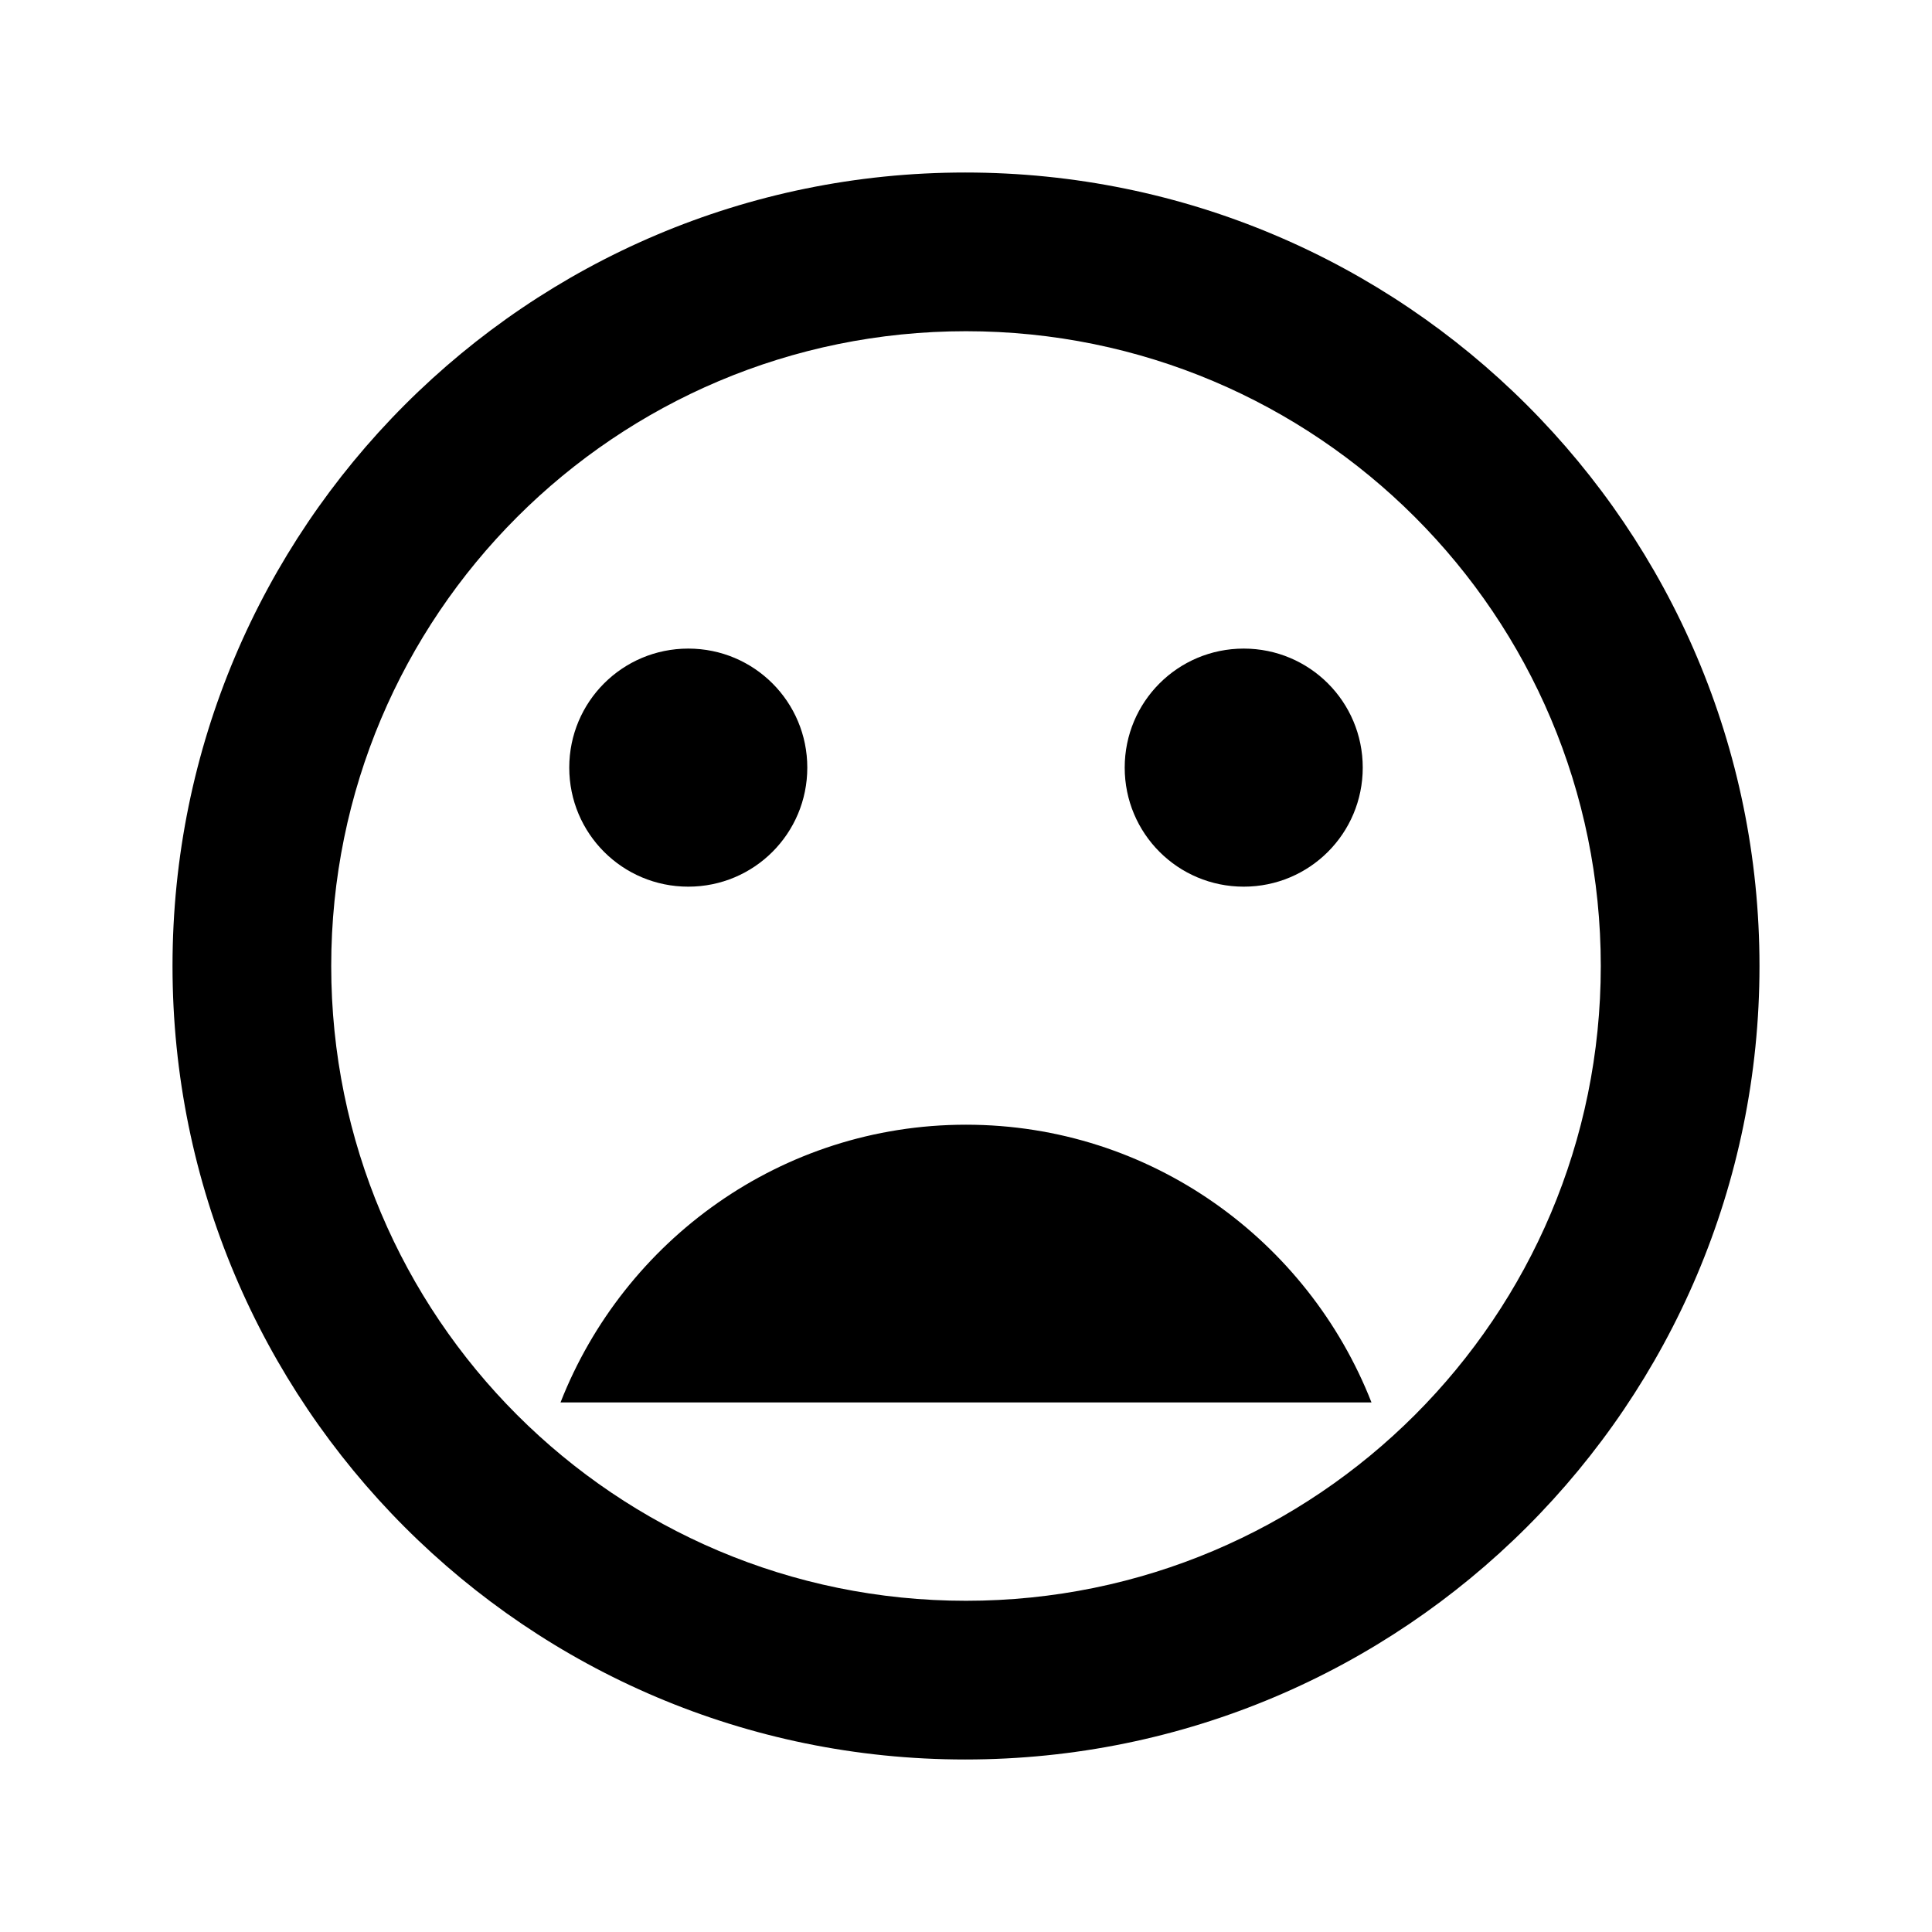 <?xml version="1.0" encoding="UTF-8"?>
<svg width="48px" height="48px" viewBox="0 0 48 48" version="1.1" xmlns="http://www.w3.org/2000/svg" xmlns:xlink="http://www.w3.org/1999/xlink">
    <!-- Generator: Sketch 49 (51002) - http://www.bohemiancoding.com/sketch -->
    <title>ic/smile_bad</title>
    <desc>Created with Sketch.</desc>
    <defs></defs>
    <g id="ic/smile_bad" stroke="none" stroke-width="1" fill="none" fill-rule="evenodd">
        <g id="Shape">
            <polygon points="0 0 48 0 48 48 0 48"></polygon>
            <path d="M23.98,4.286 C13.098,4.286 4.286,13.118 4.286,24 C4.286,34.882 13.098,43.714 23.98,43.714 C34.882,43.714 43.714,34.882 43.714,24 C43.714,13.118 34.882,4.286 23.98,4.286 Z M24,39.771 C15.286,39.771 8.229,32.714 8.229,24 C8.229,15.286 15.286,8.229 24,8.229 C32.714,8.229 39.771,15.286 39.771,24 C39.771,32.714 32.714,39.771 24,39.771 Z M30.9,22.029 C32.536,22.029 33.857,20.708 33.857,19.071 C33.857,17.435 32.536,16.114 30.9,16.114 C29.264,16.114 27.943,17.435 27.943,19.071 C27.943,20.708 29.264,22.029 30.9,22.029 Z M17.1,22.029 C18.736,22.029 20.057,20.708 20.057,19.071 C20.057,17.435 18.736,16.114 17.1,16.114 C15.464,16.114 14.143,17.435 14.143,19.071 C14.143,20.708 15.464,22.029 17.1,22.029 Z M24,27.943 C19.407,27.943 15.503,30.821 13.926,34.843 L34.074,34.843 C32.497,30.821 28.593,27.943 24,27.943 Z" fill="#000000" fill-rule="nonzero"></path>
        </g>
    </g>
</svg>